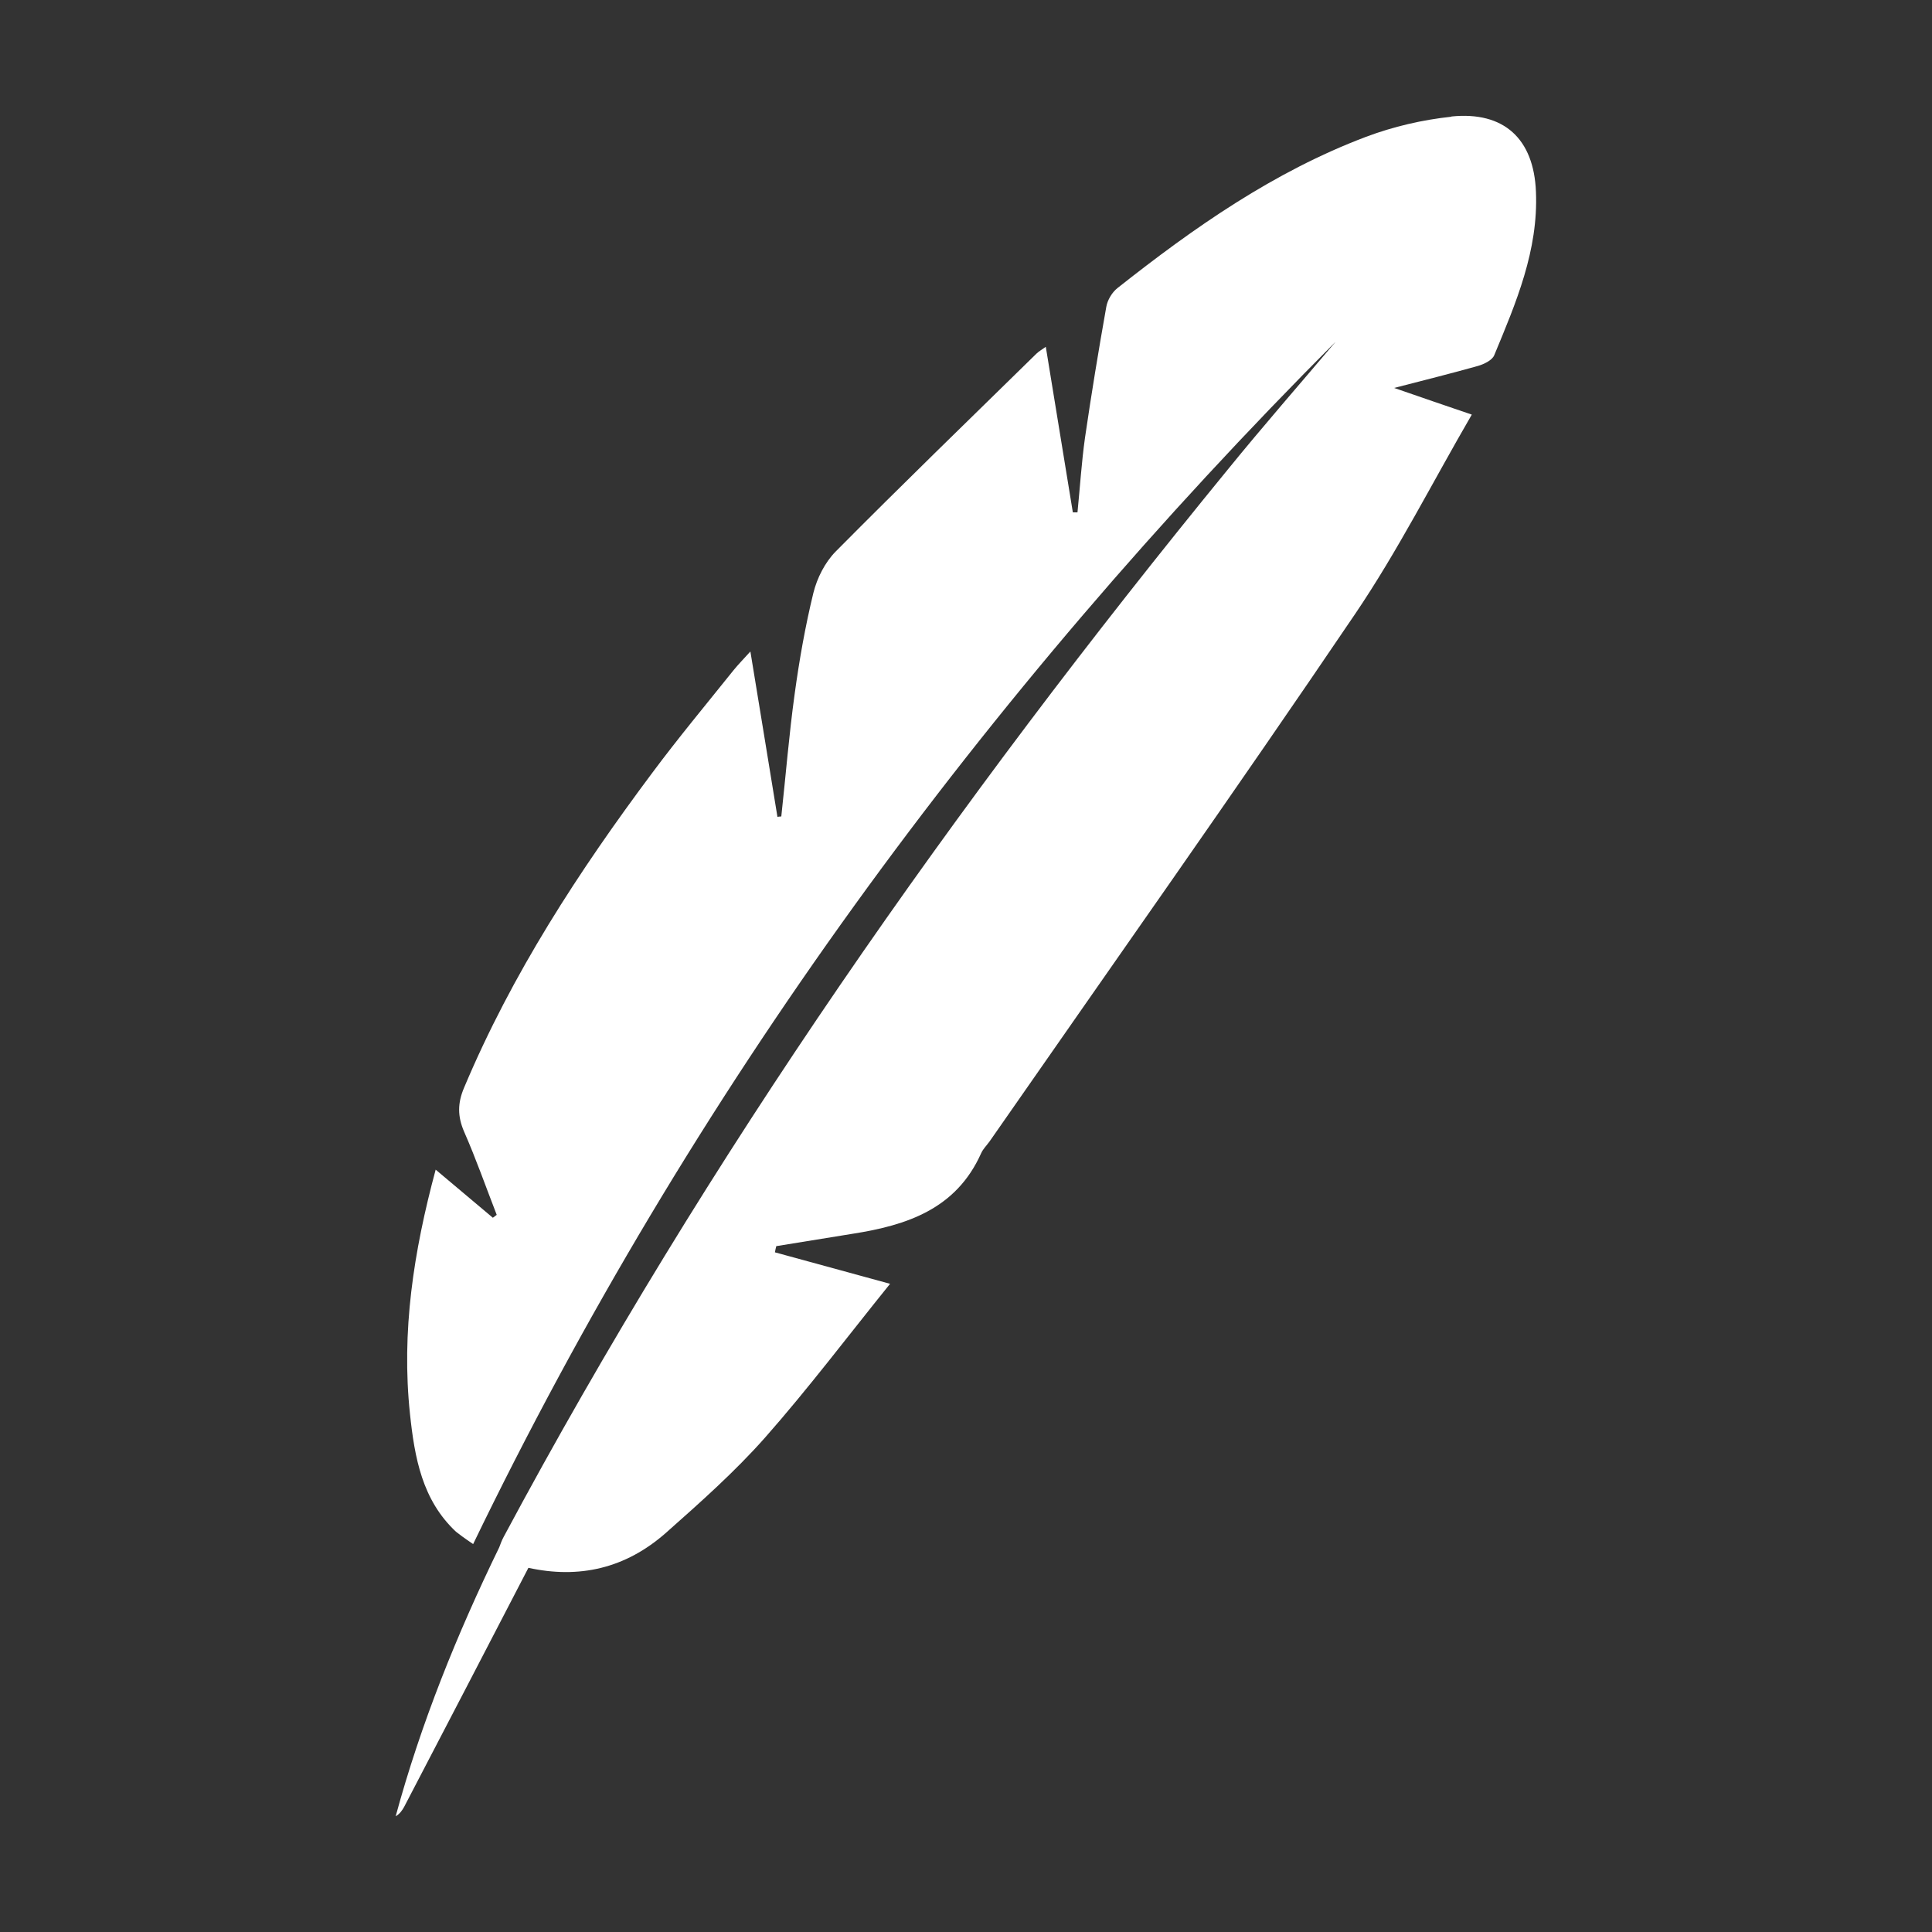 <?xml version="1.0" encoding="UTF-8"?>
<svg width="1200pt" height="1200pt" version="1.1" viewBox="0 0 1200 1200" xmlns="http://www.w3.org/2000/svg">
 <rect x="0" y="0" width="1200" height="1200" fill="#333333" stroke="none"/>
 <path d="m901.56 72.48c-18 1.922-36.121 6.121-53.039 12.48-57.238 21.602-106.8 56.281-154.44 93.961-3.359 2.641-6.238 7.441-6.961 11.762-4.801 27-9.238 54-13.199 81.121-2.16 15.359-3.121 30.961-4.68 46.441h-2.879c-5.519-33.961-11.039-67.801-16.801-102.84-2.641 1.922-4.441 2.879-5.879 4.32-41.641 40.801-83.641 81.48-124.68 122.88-6.602 6.719-11.52 16.441-13.801 25.68-5.039 20.641-8.762 41.762-11.641 62.879-3.481 25.199-5.519 50.641-8.281 75.961-0.84 0-1.559 0.121-2.398 0.238-5.519-33.602-10.922-67.199-16.801-102.72-4.32 4.801-7.559 8.039-10.559 11.762-16.922 21.121-34.199 41.879-50.281 63.48-45.719 61.199-87.238 124.92-117 195.72-4.078 9.602-4.078 17.762 0 27.238 7.441 16.922 13.559 34.441 20.281 51.719l-2.398 1.801c-11.281-9.48-22.68-19.078-35.52-29.879-13.801 51.238-21.359 100.68-15.961 151.68 2.879 27.238 7.559 53.52 28.559 73.199 1.32 1.078 5.281 4.078 10.68 7.68 135.6-280.56 316.68-527.28 535.8-746.88-22.32 26.398-45.121 52.441-66.961 79.32-169.68 207.48-323.04 426.12-449.76 662.88-1.199 2.16-2.039 4.441-2.879 6.719-26.281 54-48.602 109.2-64.32 167.04 2.641-1.559 4.078-3.719 5.281-5.879 25.801-49.441 51.48-98.879 77.16-148.44 31.32 6.84 60.238 0.602 85.68-21.961 21.121-18.719 42.48-37.68 61.199-58.801 27-30.602 51.602-63.238 77.762-95.641-25.559-6.961-48.602-13.32-71.52-19.559 0.238-1.32 0.48-2.519 0.84-3.84 15.84-2.519 31.559-5.16 47.398-7.68 33.719-5.281 64.32-15.359 79.801-49.922 1.199-2.762 3.481-4.922 5.281-7.441 75.84-109.08 152.52-217.56 227.04-327.6 26.52-39.121 48-81.719 72.48-123.84-16.68-5.641-30.84-10.559-48.238-16.559 19.559-5.039 35.879-9.121 52.078-13.68 3.719-1.078 8.762-3.481 10.078-6.602 13.559-32.641 27.48-65.16 25.922-101.64-1.32-32.762-19.801-50.039-52.559-46.68z" fill="#fff"/>
</svg>

